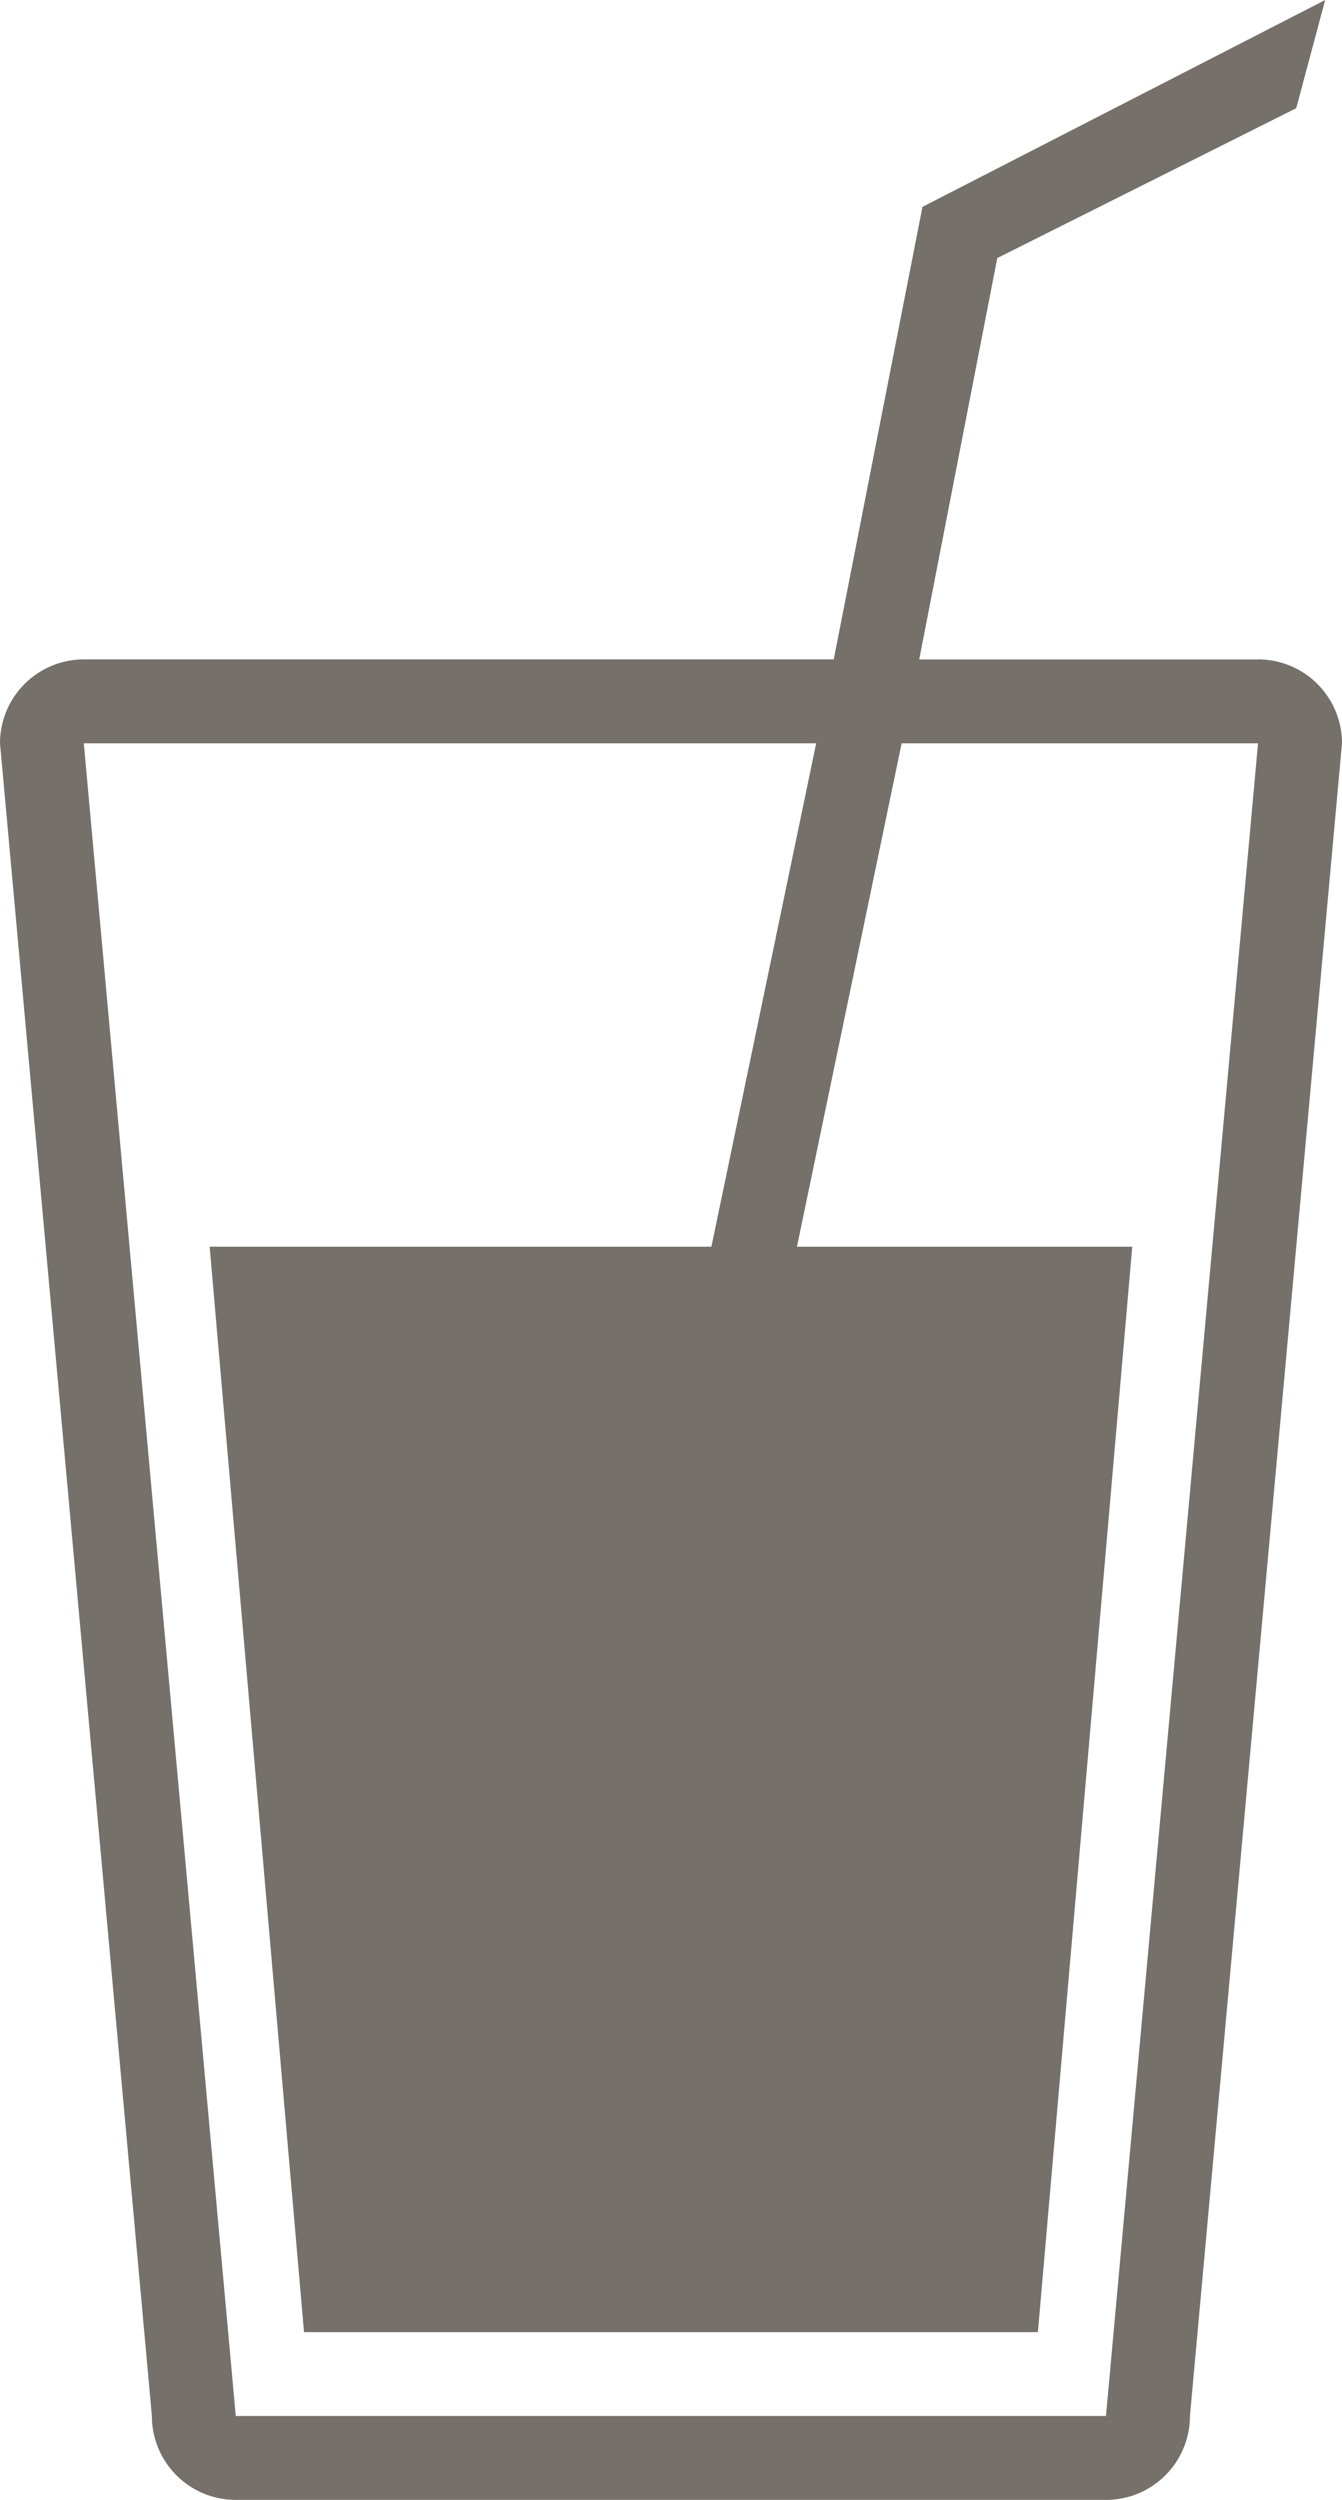 <svg xmlns="http://www.w3.org/2000/svg" viewBox="0 0 16.125 30.03">
  <defs>
    <style>
      .cls-1 {
        fill: #76706b;
      }
    </style>
  </defs>
  <path id="drink" class="cls-1" d="M23.055,8.906a1.008,1.008,0,0,1,1.008,1.008L22.236,30.007a1.008,1.008,0,0,1-1.008,1.008H10.771a1.008,1.008,0,0,1-1.008-1.008L7.938,9.914A1.008,1.008,0,0,1,8.946,8.906h9.01L19.022,3.47,23.861.985l-.348,1.3-3.592,1.8-.938,4.822h4.072Zm-5.541,7.055h4.029L20.409,29H11.591L10.457,15.961h6.029l1.259-6.047h-8.8l1.826,20.093H21.227L23.054,9.914H18.772l-1.258,6.047Z" transform="translate(-7.938 -0.985)"/>
</svg>
